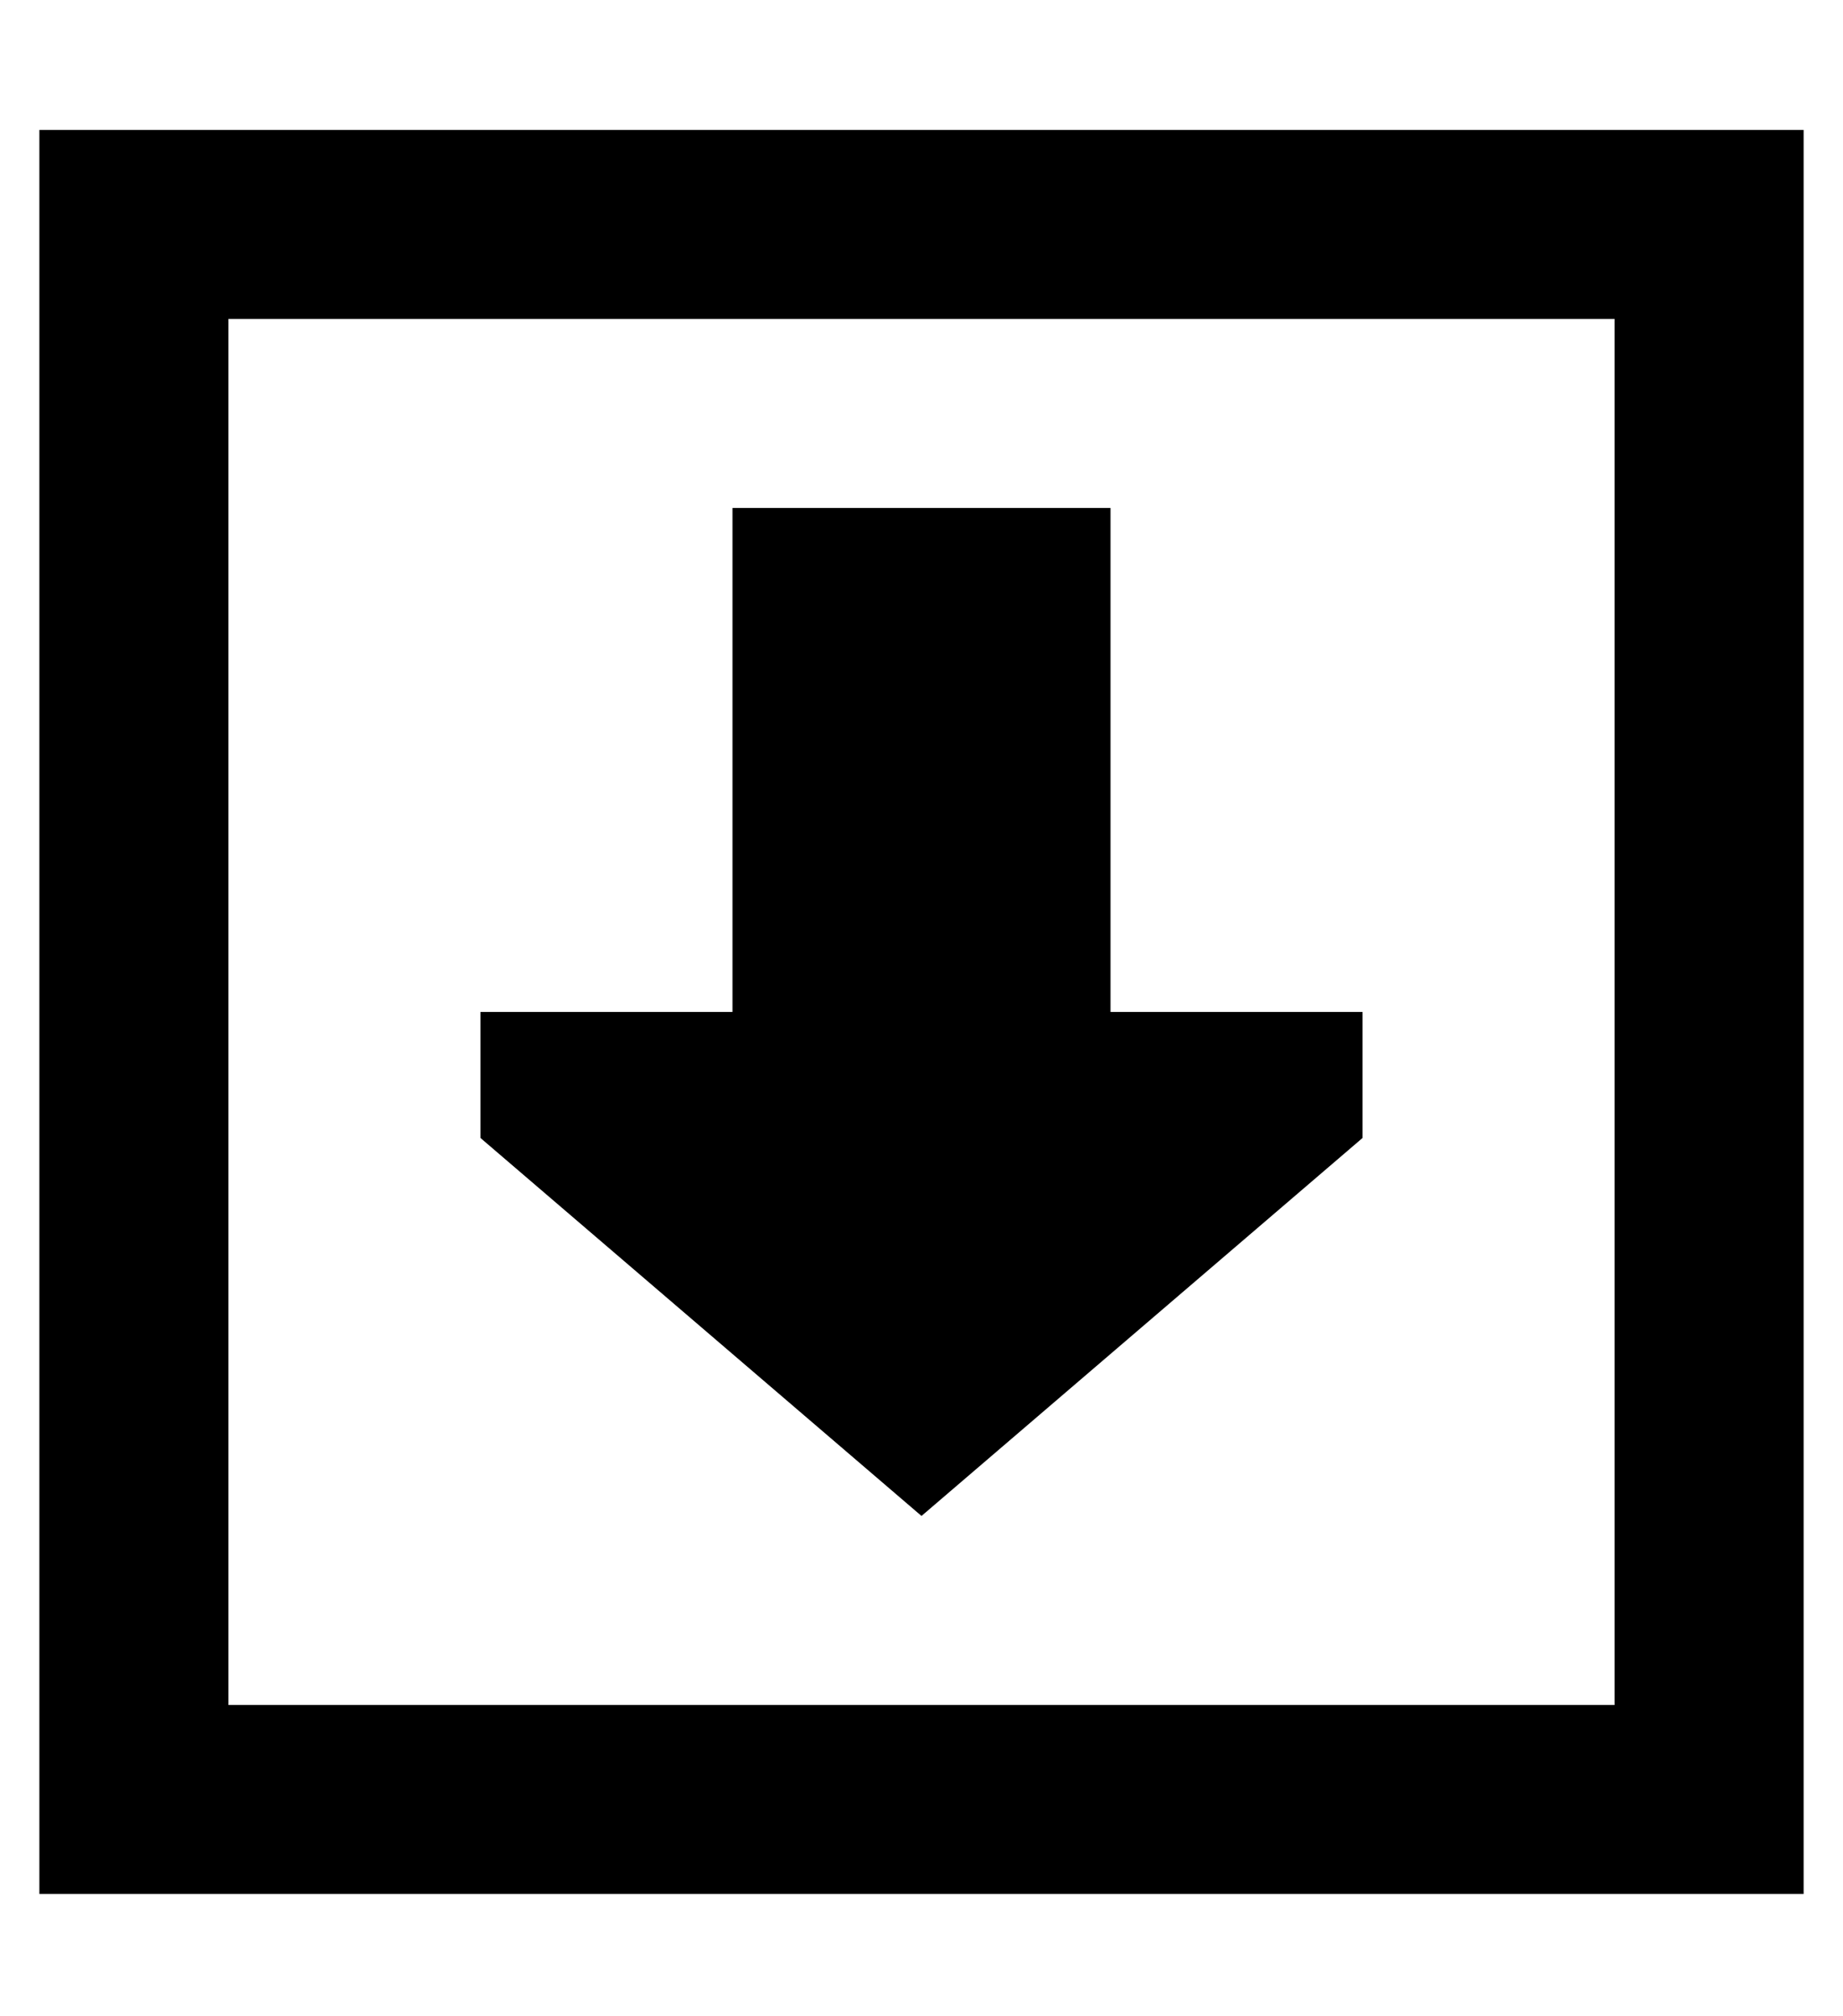 <?xml version="1.0" standalone="no"?>
<!DOCTYPE svg PUBLIC "-//W3C//DTD SVG 1.1//EN" "http://www.w3.org/Graphics/SVG/1.1/DTD/svg11.dtd" >
<svg xmlns="http://www.w3.org/2000/svg" xmlns:xlink="http://www.w3.org/1999/xlink" version="1.1" viewBox="-10 -40 468 512">
   <path fill="currentColor"
d="M400 41h-352h352h-352v352v0h352v0v-352v0zM448 441h-48h48h-448v-48v0v-352v0v-48v0h48h400v48v0v352v0v48v0zM336 249l-112 96l112 -96l-112 96l-112 -96v0v-32v0h64v0v-128v0h96v0v128v0h64v0v32v0z" />
</svg>
